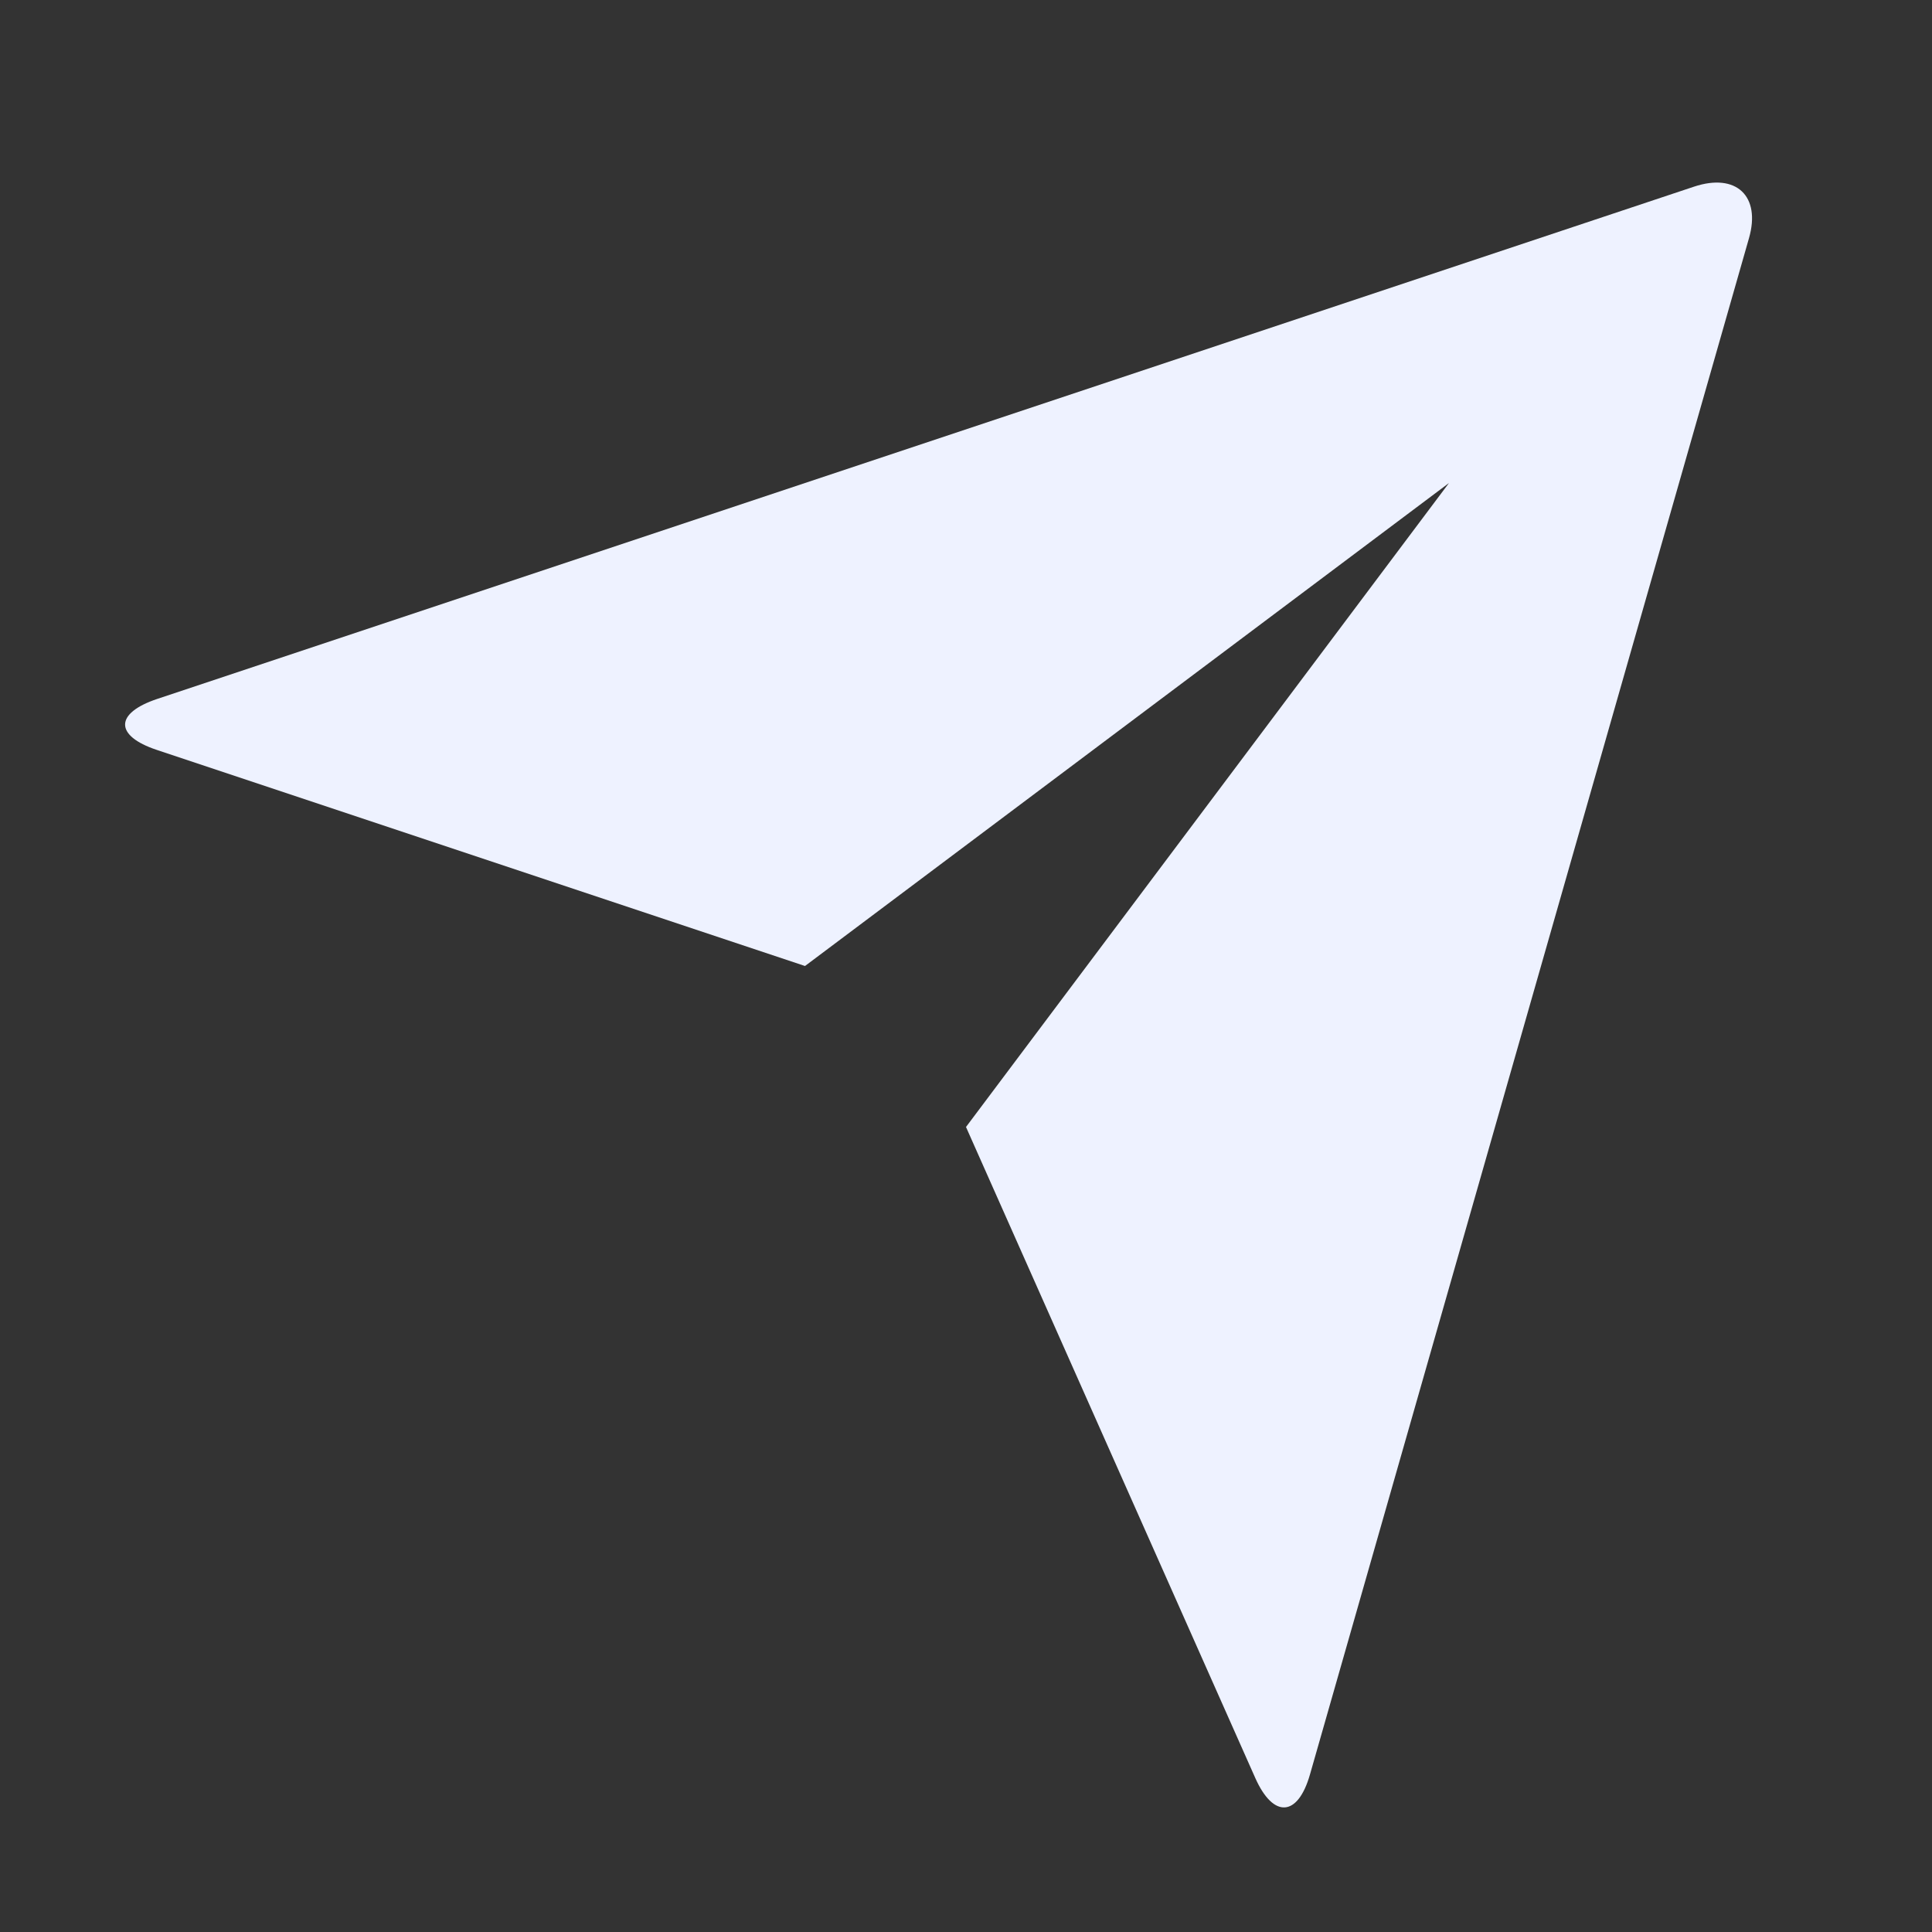 <svg xmlns="http://www.w3.org/2000/svg" viewBox="0 0 24 24" fill="rgba(238,242,255,1)"><rect x="0" y="0" width="24" height="24" fill="#333333" stroke="none"/><path d="M1.946 9.315C1.424 9.141 1.419 8.86 1.957 8.681L21.043 2.319C21.572 2.143 21.875 2.439 21.727 2.957L16.273 22.043C16.122 22.572 15.818 22.59 15.594 22.088L12 14L18 6L10 12L1.946 9.315Z"></path></svg>